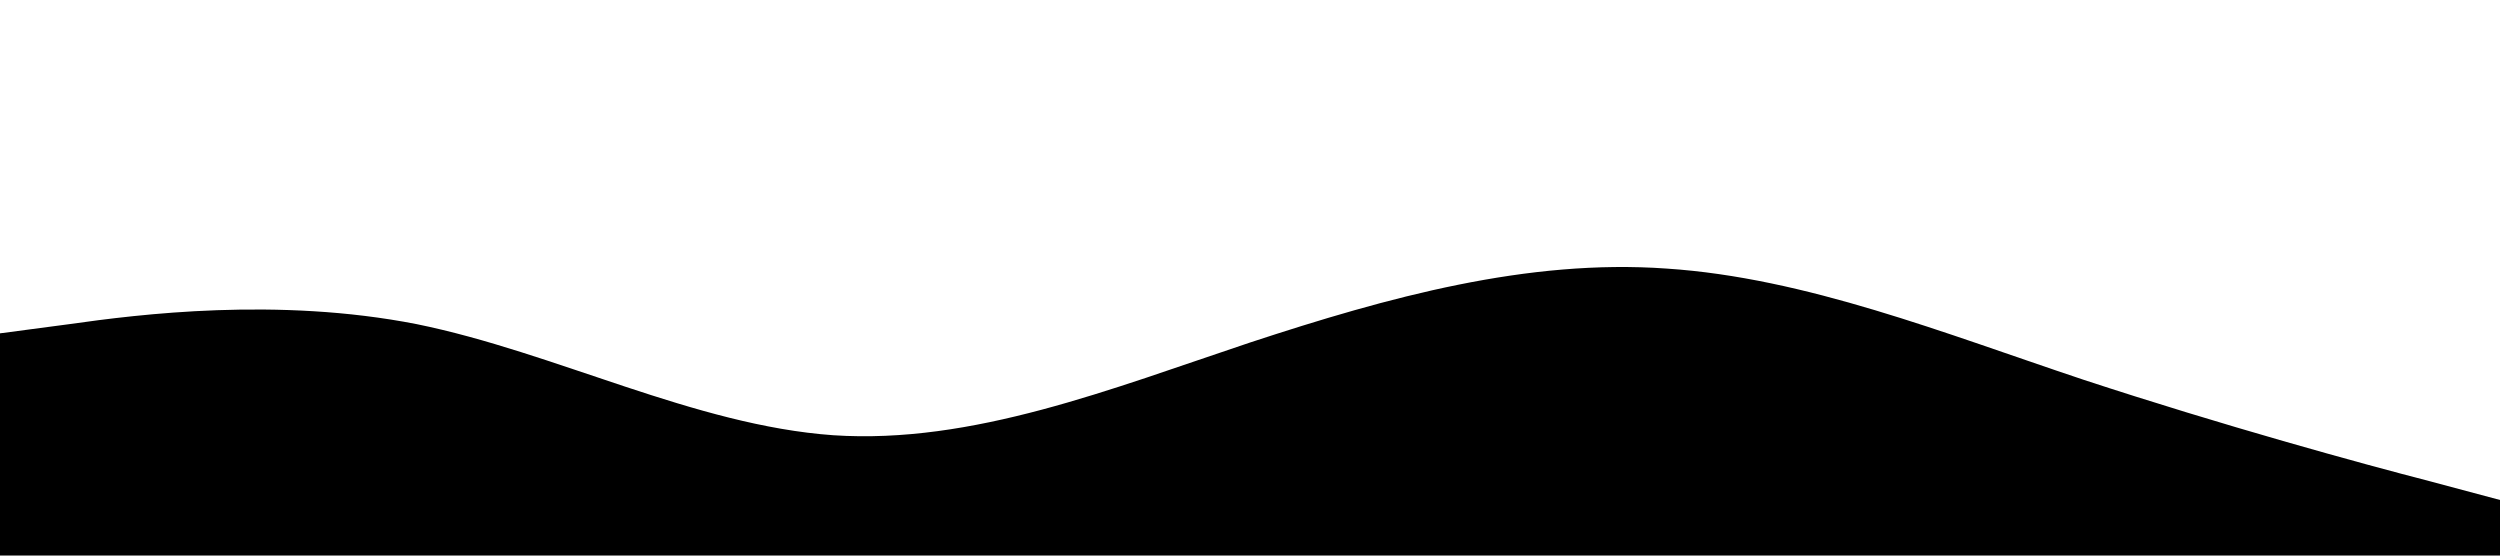 <svg xmlns="http://www.w3.org/2000/svg" viewBox="0 0 1440 320"><path fill-opacity="1" d="M0,192L40,186.7C80,181,160,171,240,186.7C320,203,400,245,480,250.7C560,256,640,224,720,197.3C800,171,880,149,960,154.7C1040,160,1120,192,1200,218.7C1280,245,1360,267,1400,277.3L1440,288L1440,320L1400,320C1360,320,1280,320,1200,320C1120,320,1040,320,960,320C880,320,800,320,720,320C640,320,560,320,480,320C400,320,320,320,240,320C160,320,80,320,40,320L0,320Z"></path></svg>
